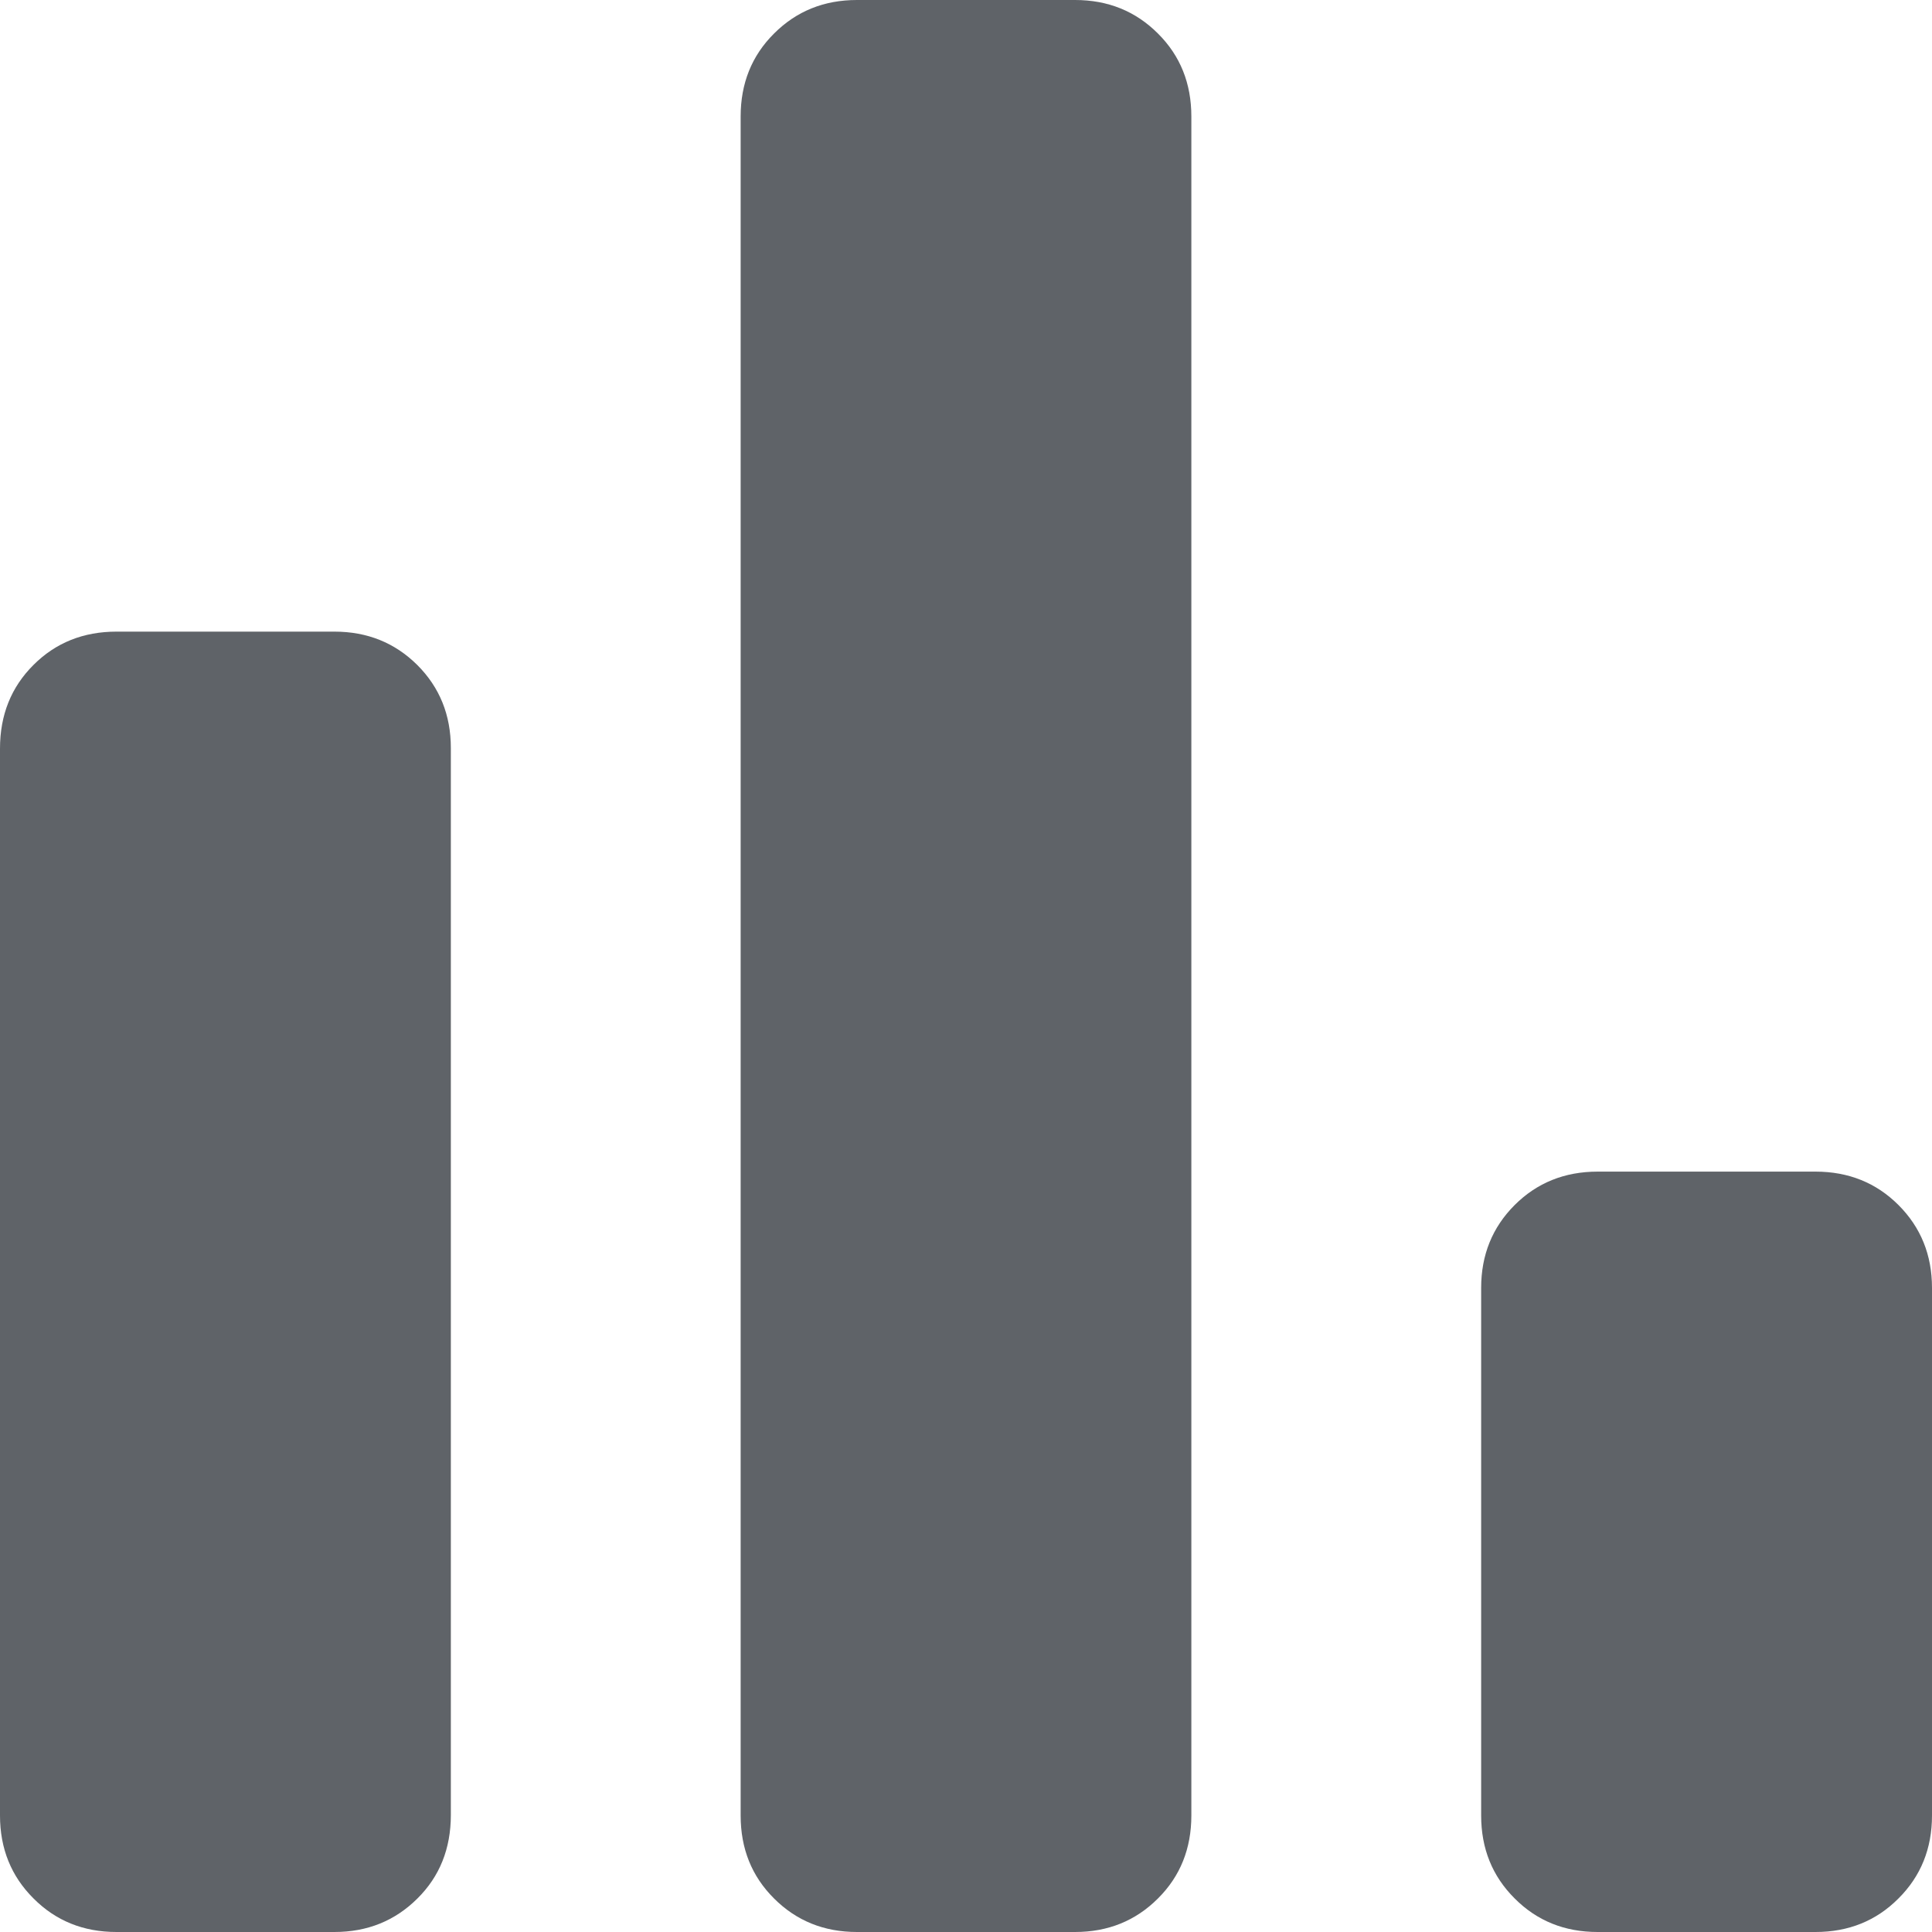 <svg width="14" height="14" viewBox="0 0 14 14" fill="none" xmlns="http://www.w3.org/2000/svg">
<path d="M11.577 14C11.338 14 11.137 13.919 10.976 13.757C10.814 13.596 10.733 13.395 10.733 13.156V9.333C10.733 9.094 10.814 8.894 10.976 8.732C11.137 8.571 11.338 8.49 11.577 8.49H13.156C13.395 8.49 13.596 8.571 13.757 8.732C13.919 8.894 14 9.094 14 9.333V13.156C14 13.395 13.919 13.596 13.757 13.757C13.596 13.919 13.395 14 13.156 14H11.577ZM6.21 14C5.971 14 5.771 13.919 5.609 13.757C5.447 13.596 5.367 13.395 5.367 13.156V0.844C5.367 0.605 5.447 0.404 5.609 0.243C5.771 0.081 5.971 0 6.21 0H7.79C8.029 0 8.229 0.081 8.391 0.243C8.553 0.404 8.633 0.605 8.633 0.844V13.156C8.633 13.395 8.553 13.596 8.391 13.757C8.229 13.919 8.029 14 7.79 14H6.21ZM0.844 14C0.605 14 0.404 13.919 0.243 13.757C0.081 13.596 0 13.395 0 13.156V5.425C0 5.181 0.081 4.979 0.243 4.818C0.404 4.657 0.605 4.577 0.844 4.577H2.423C2.662 4.577 2.862 4.658 3.024 4.819C3.186 4.981 3.267 5.181 3.267 5.421V13.152C3.267 13.396 3.186 13.598 3.024 13.758C2.862 13.919 2.662 14 2.423 14H0.844Z" fill="#5F6368"/>
</svg>
